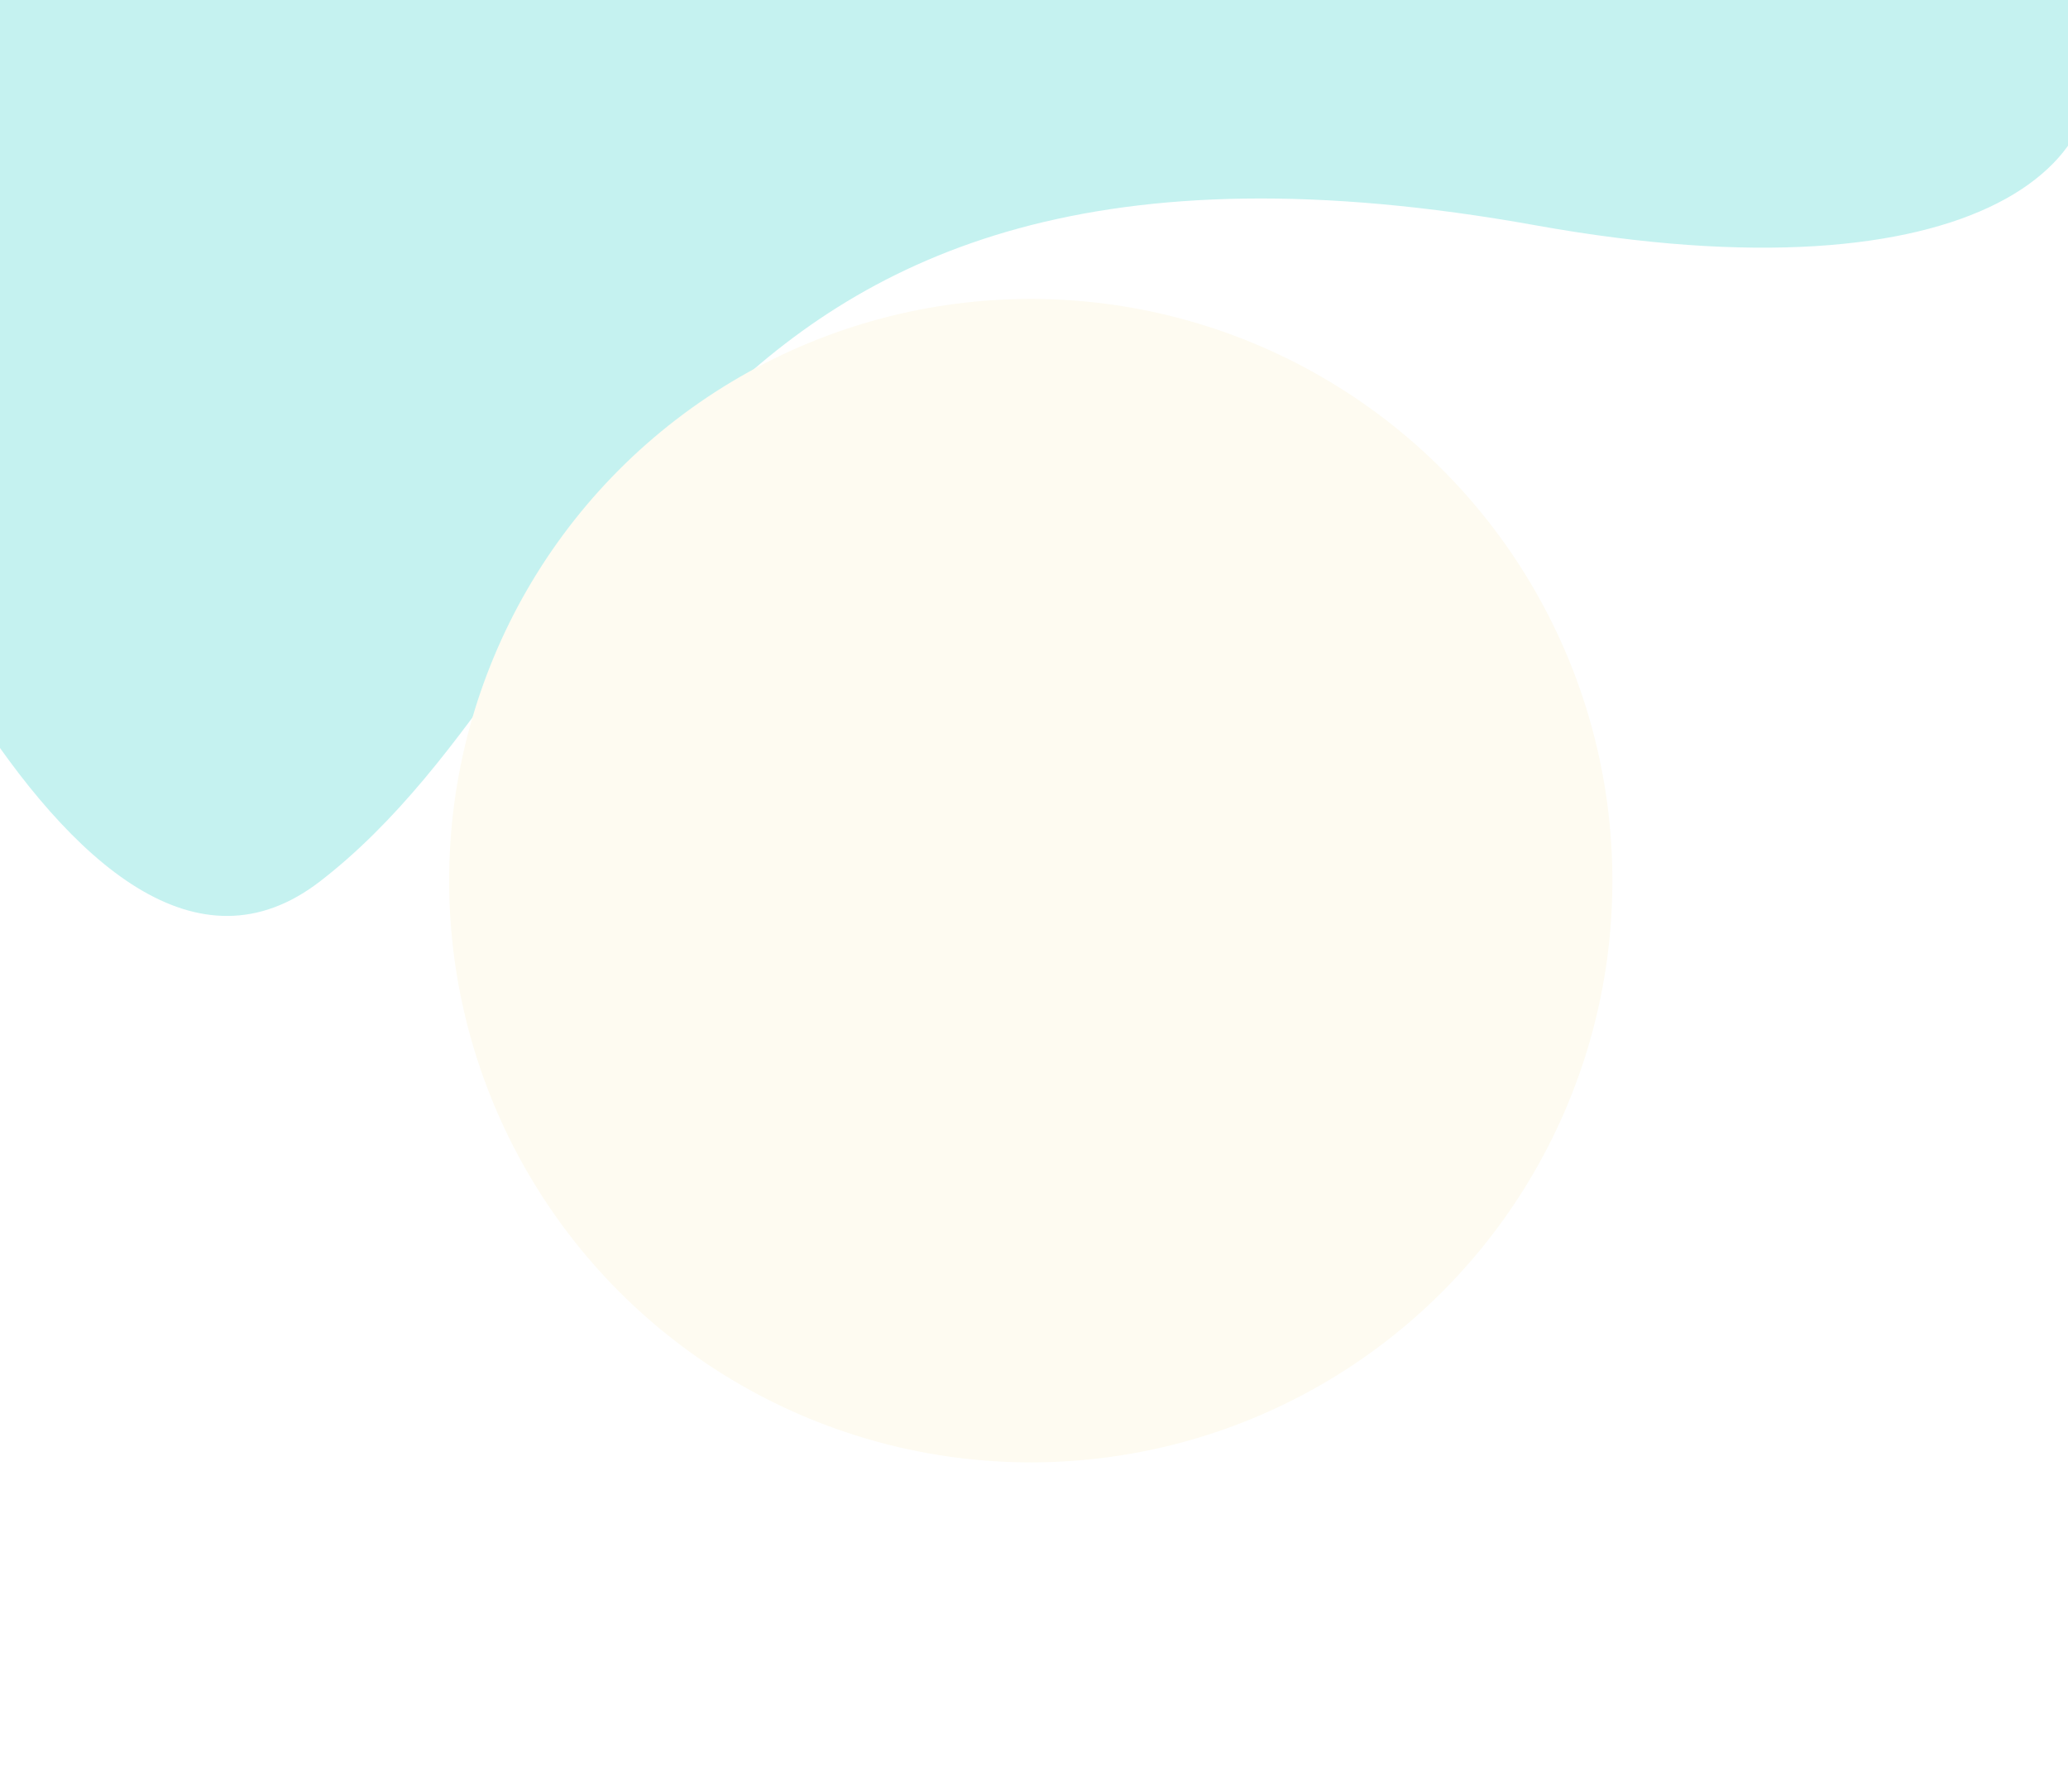 <svg width="1280" height="1109" viewBox="0 0 1280 1109" fill="none" xmlns="http://www.w3.org/2000/svg">
<g opacity="0.3" clip-path="url(#clip0_1210_121165)">
<rect width="1849" height="1314" transform="translate(-284 -102)" fill="white"/>
<g filter="url(#filter0_f_1210_121165)">
<path d="M198 545.5C46.4 662.3 -112.5 267.443 -154 139.443C-154 -50.956 -544 -127.89 -739 -142.557C-482.667 -155.057 165.4 -183.357 707 -196.557C1384 -213.057 1492.5 236.943 950.5 139.443C408.5 41.944 387.5 399.5 198 545.5Z" fill="#3DD3CE"/>
</g>
<g filter="url(#filter1_f_1210_121165)">
<circle cx="638" cy="545" r="360" fill="#FBF2CF"/>
</g>
</g>
<defs>
<filter id="filter0_f_1210_121165" x="-1159" y="-617" width="2874.37" height="1603.84" filterUnits="userSpaceOnUse" color-interpolation-filters="sRGB">
<feFlood flood-opacity="0" result="BackgroundImageFix"/>
<feBlend mode="normal" in="SourceGraphic" in2="BackgroundImageFix" result="shape"/>
<feGaussianBlur stdDeviation="210" result="effect1_foregroundBlur_1210_121165"/>
</filter>
<filter id="filter1_f_1210_121165" x="-342" y="-435" width="1960" height="1960" filterUnits="userSpaceOnUse" color-interpolation-filters="sRGB">
<feFlood flood-opacity="0" result="BackgroundImageFix"/>
<feBlend mode="normal" in="SourceGraphic" in2="BackgroundImageFix" result="shape"/>
<feGaussianBlur stdDeviation="310" result="effect1_foregroundBlur_1210_121165"/>
</filter>
<clipPath id="clip0_1210_121165">
<rect width="1849" height="1314" fill="white" transform="translate(-284 -102)"/>
</clipPath>
</defs>
</svg>
